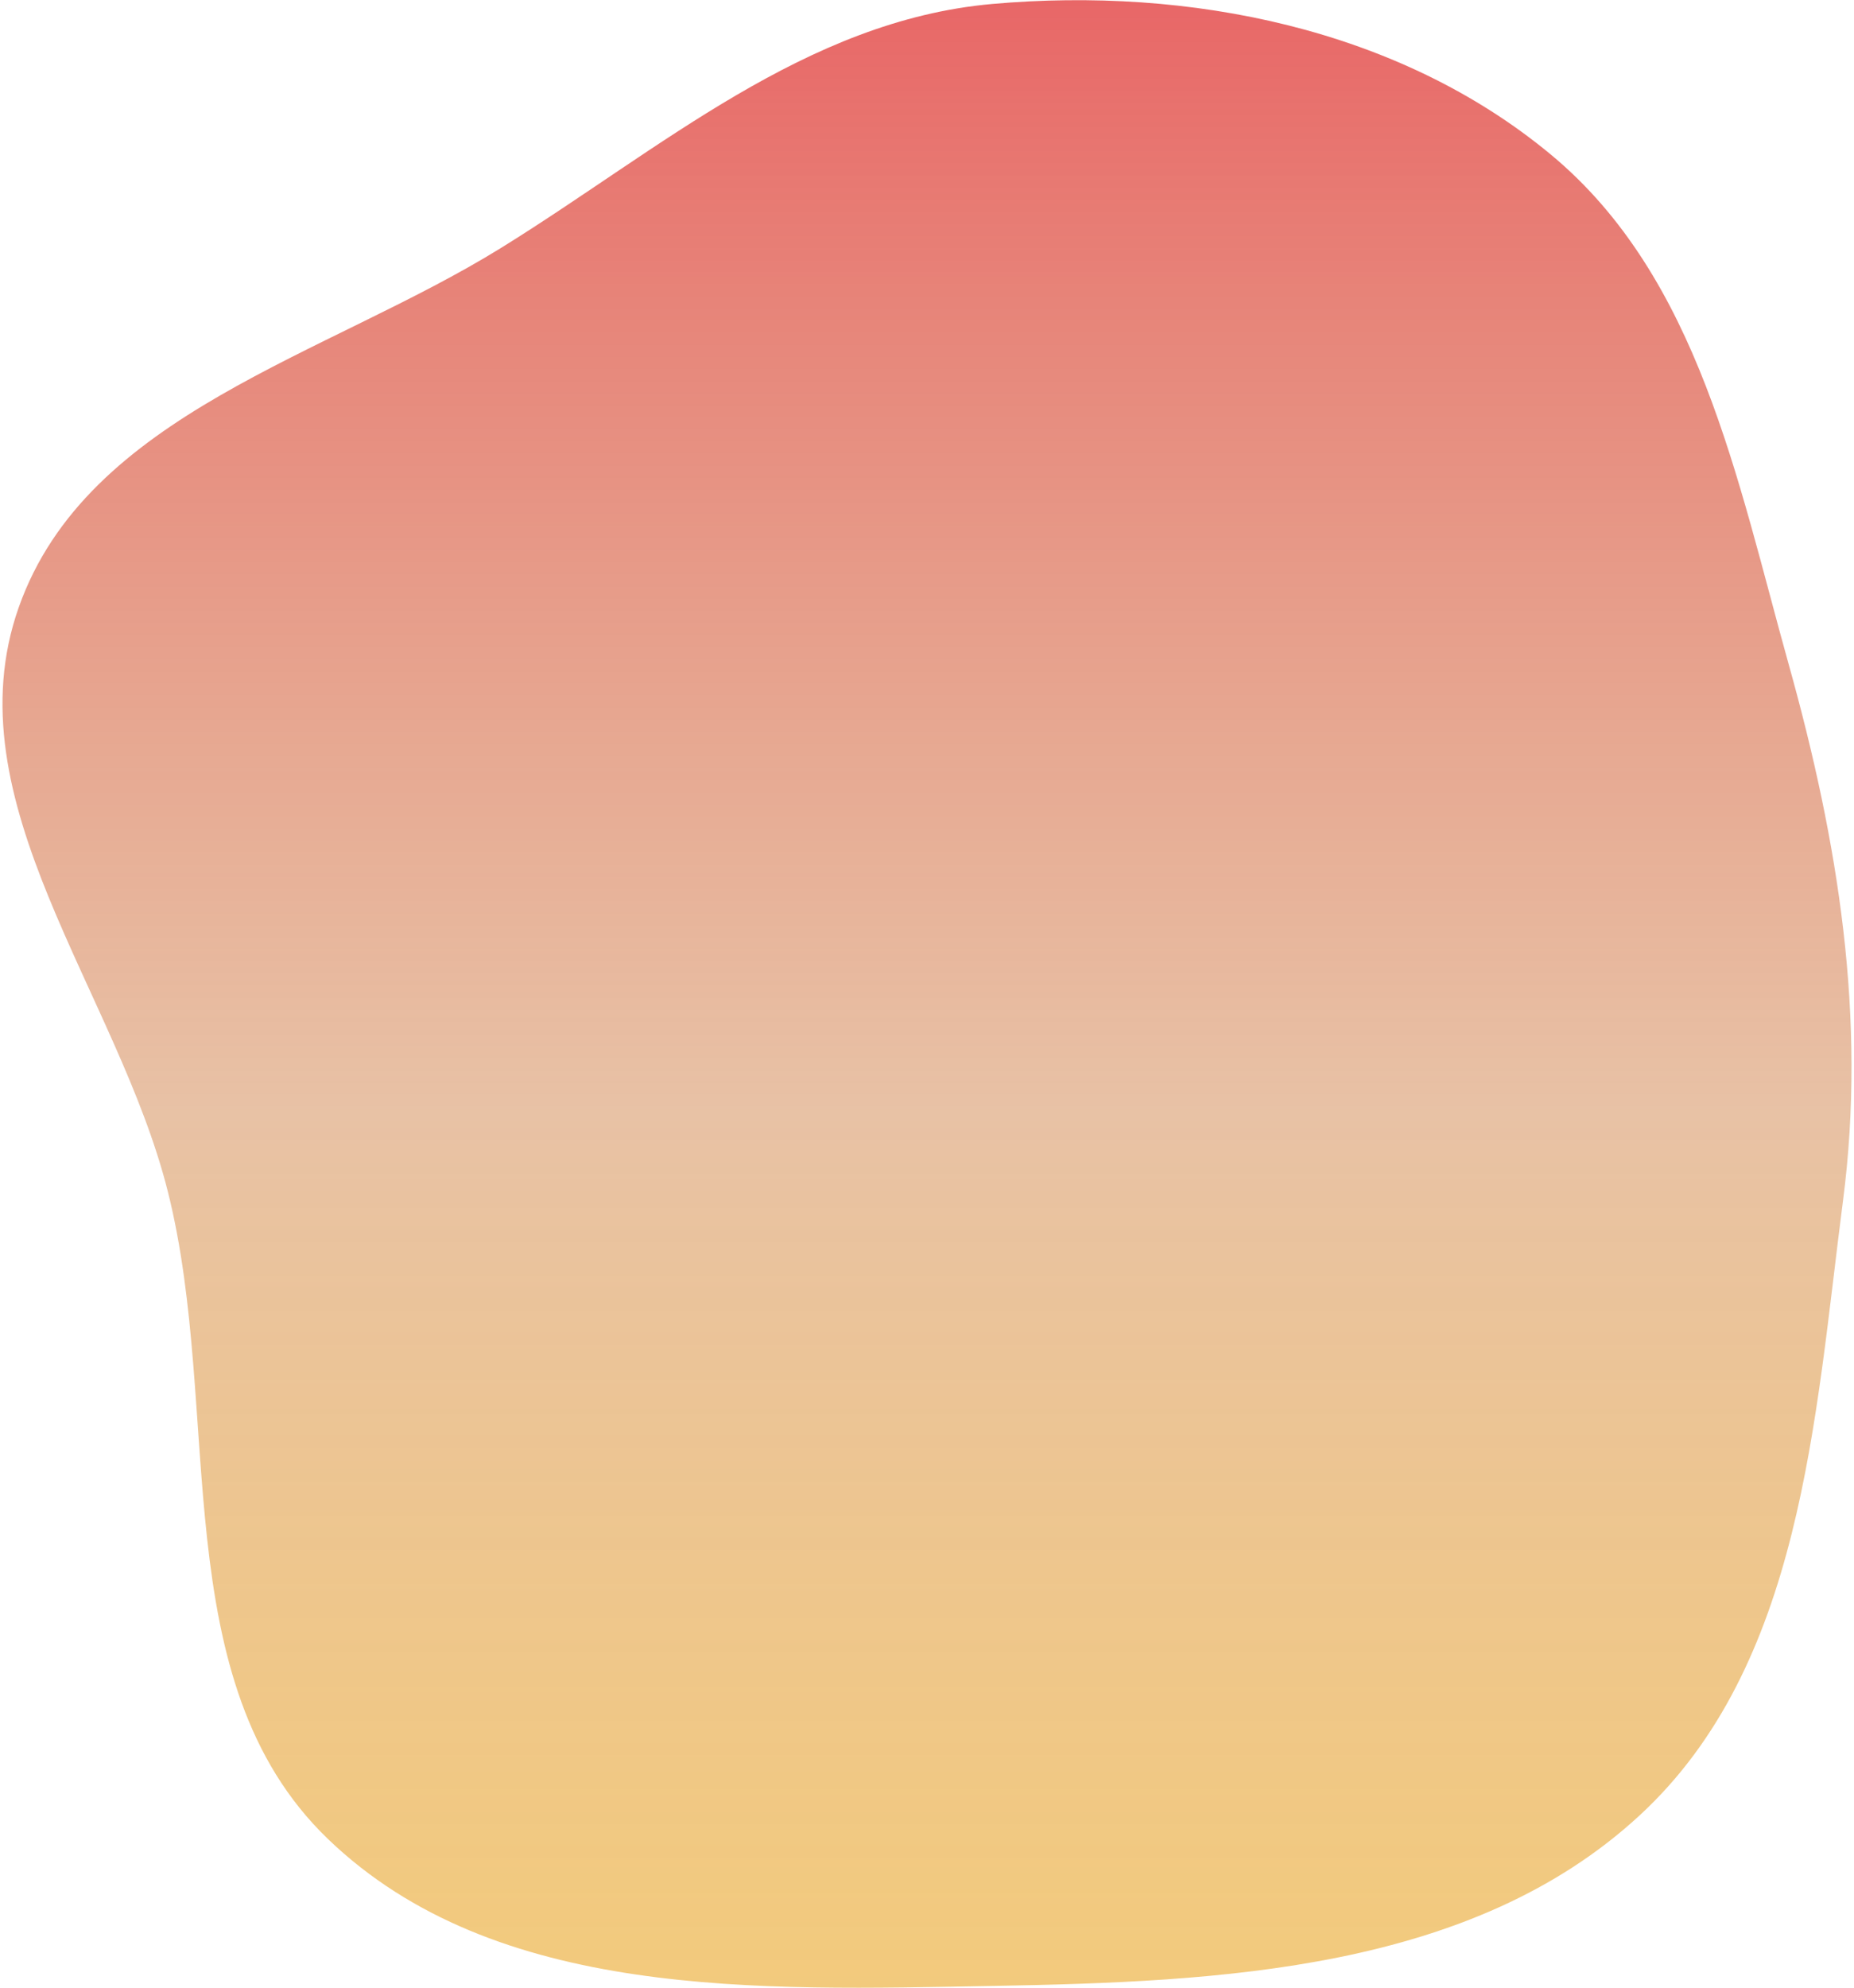 <svg width="573" height="614" viewBox="0 0 573 614" fill="none" xmlns="http://www.w3.org/2000/svg">
<path fill-rule="evenodd" clip-rule="evenodd" d="M306.657 1.224C367.506 -4.177 432.257 8.735 479.286 47.725C525.039 85.656 536.85 148.097 552.854 205.334C568.155 260.052 576.926 314.423 569.614 370.768C560.817 438.568 556.987 514.357 506.74 560.719C454.781 608.66 377.342 612.129 306.657 613.392C234.806 614.675 153.081 617.801 101.313 567.96C50.636 519.17 69.021 436.335 51.889 368.107C36.384 306.358 -15.419 247.6 5.797 187.573C26.97 127.665 100.929 109.974 154.946 76.517C204.145 46.044 249.012 6.342 306.657 1.224Z" fill="url(#paint0_linear_1_3)"/>
<defs>
<linearGradient id="paint0_linear_1_3" x1="286.5" y1="0.053" x2="286.5" y2="613.947" gradientUnits="userSpaceOnUse">
<stop stop-color="#E86767"/>
<stop offset="0.557" stop-color="#DB9F73" stop-opacity="0.641"/>
<stop offset="1" stop-color="#E89D0D" stop-opacity="0.54"/>
</linearGradient>
</defs>
</svg>
